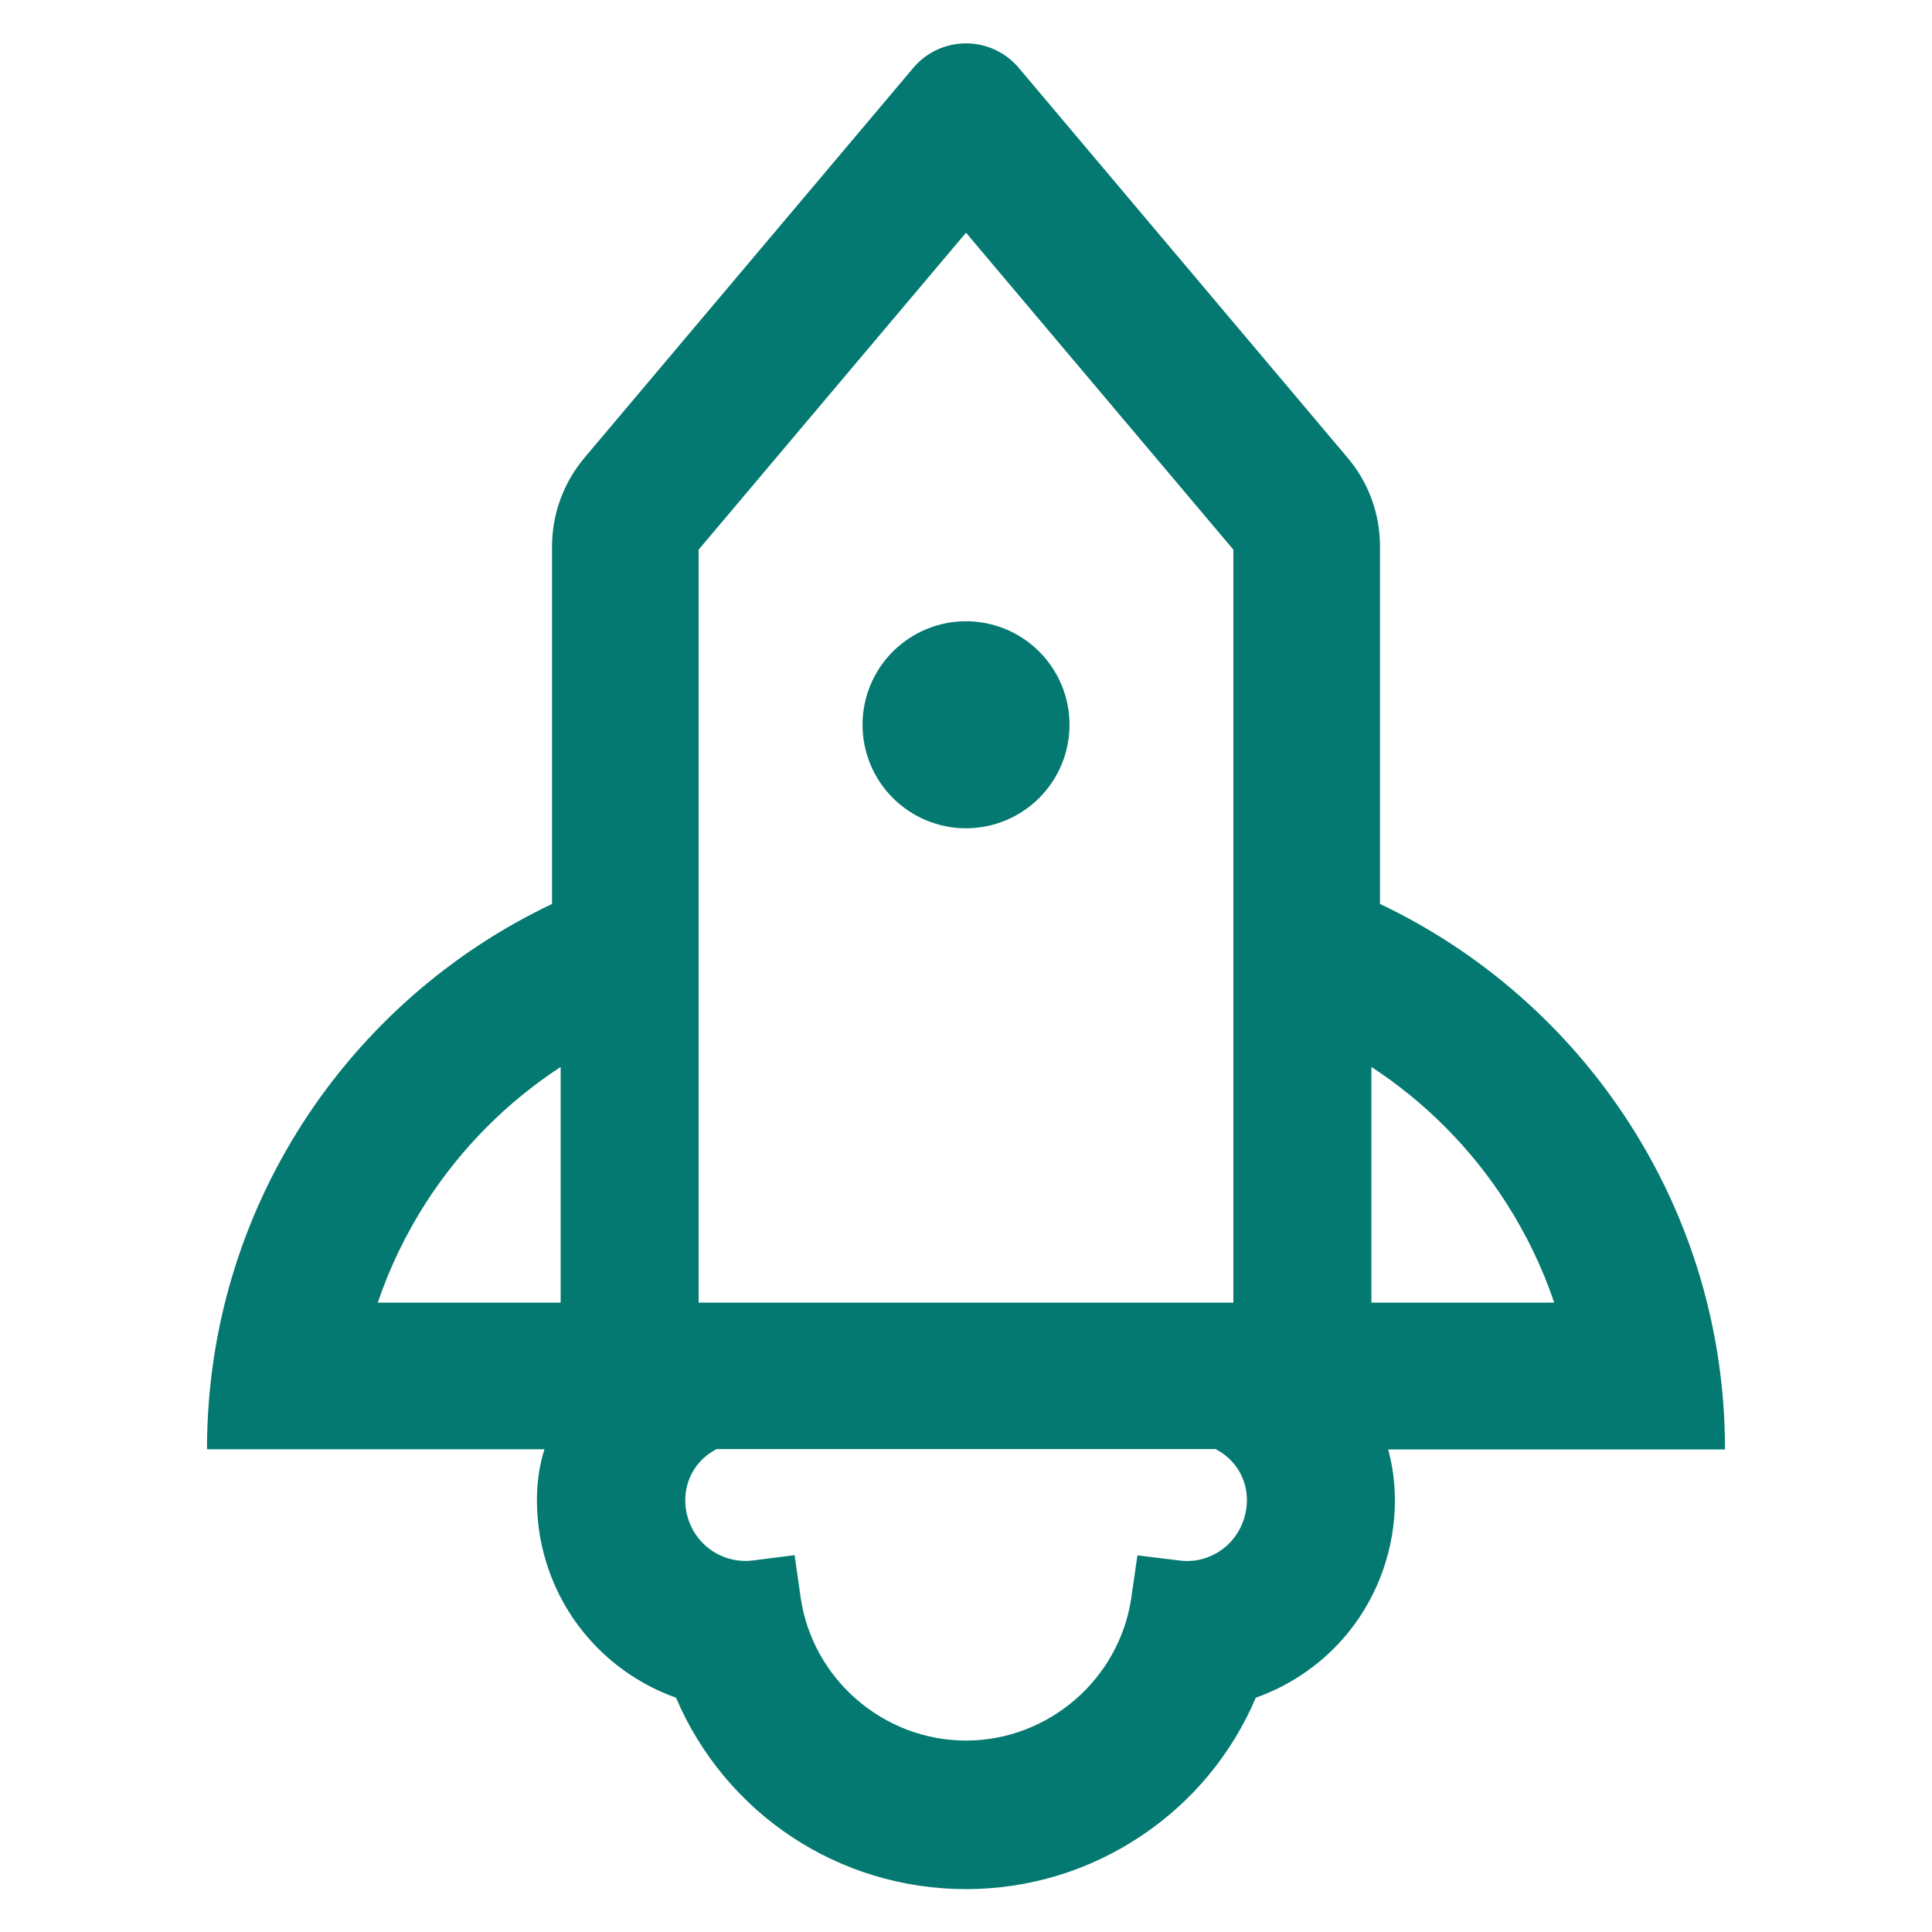 <svg width="36" height="36" viewBox="0 0 36 36" fill="none" xmlns="http://www.w3.org/2000/svg">
<path d="M32.143 27.005C32.143 22.521 29.515 18.648 25.714 16.844V10.182C25.714 9.575 25.502 8.989 25.108 8.527L18.985 1.267C18.727 0.961 18.362 0.808 18 0.808C17.639 0.808 17.273 0.961 17.016 1.267L10.893 8.527C10.502 8.99 10.287 9.576 10.286 10.182V16.844C6.485 18.648 3.857 22.521 3.857 27.005H10.145C10.053 27.294 10.005 27.608 10.005 27.961C10.005 28.849 10.31 29.717 10.864 30.404C11.317 30.966 11.916 31.392 12.596 31.634C13.524 33.803 15.634 35.201 18 35.201C19.169 35.201 20.302 34.856 21.271 34.205C22.219 33.57 22.954 32.682 23.4 31.634C24.08 31.393 24.679 30.969 25.132 30.408C25.687 29.715 25.99 28.853 25.992 27.965C25.992 27.628 25.948 27.306 25.867 27.009H32.143V27.005ZM28.057 22.4C28.434 22.987 28.74 23.618 28.961 24.273H25.554V19.881C26.556 20.535 27.409 21.394 28.057 22.4ZM13.018 16.844V10.242L18 4.336L22.982 10.242V24.273H13.018V16.844ZM7.039 24.273C7.26 23.618 7.566 22.987 7.943 22.4C8.598 21.388 9.45 20.532 10.447 19.881V24.273H7.039ZM22.665 28.942C22.456 29.062 22.215 29.11 21.978 29.078L21.194 28.982L21.082 29.761C20.865 31.284 19.539 32.433 18 32.433C16.461 32.433 15.135 31.284 14.918 29.761L14.806 28.978L14.023 29.078C13.784 29.107 13.543 29.057 13.335 28.938C12.986 28.737 12.769 28.363 12.769 27.957C12.769 27.531 13.006 27.178 13.355 27.001H22.649C23.002 27.182 23.235 27.535 23.235 27.957C23.231 28.367 23.014 28.745 22.665 28.942ZM16.072 13.505C16.072 14.016 16.275 14.507 16.637 14.869C16.998 15.23 17.489 15.434 18 15.434C18.512 15.434 19.002 15.23 19.364 14.869C19.726 14.507 19.929 14.016 19.929 13.505C19.929 12.993 19.726 12.503 19.364 12.141C19.002 11.78 18.512 11.576 18 11.576C17.489 11.576 16.998 11.78 16.637 12.141C16.275 12.503 16.072 12.993 16.072 13.505Z" fill="#037971"/>
</svg>
